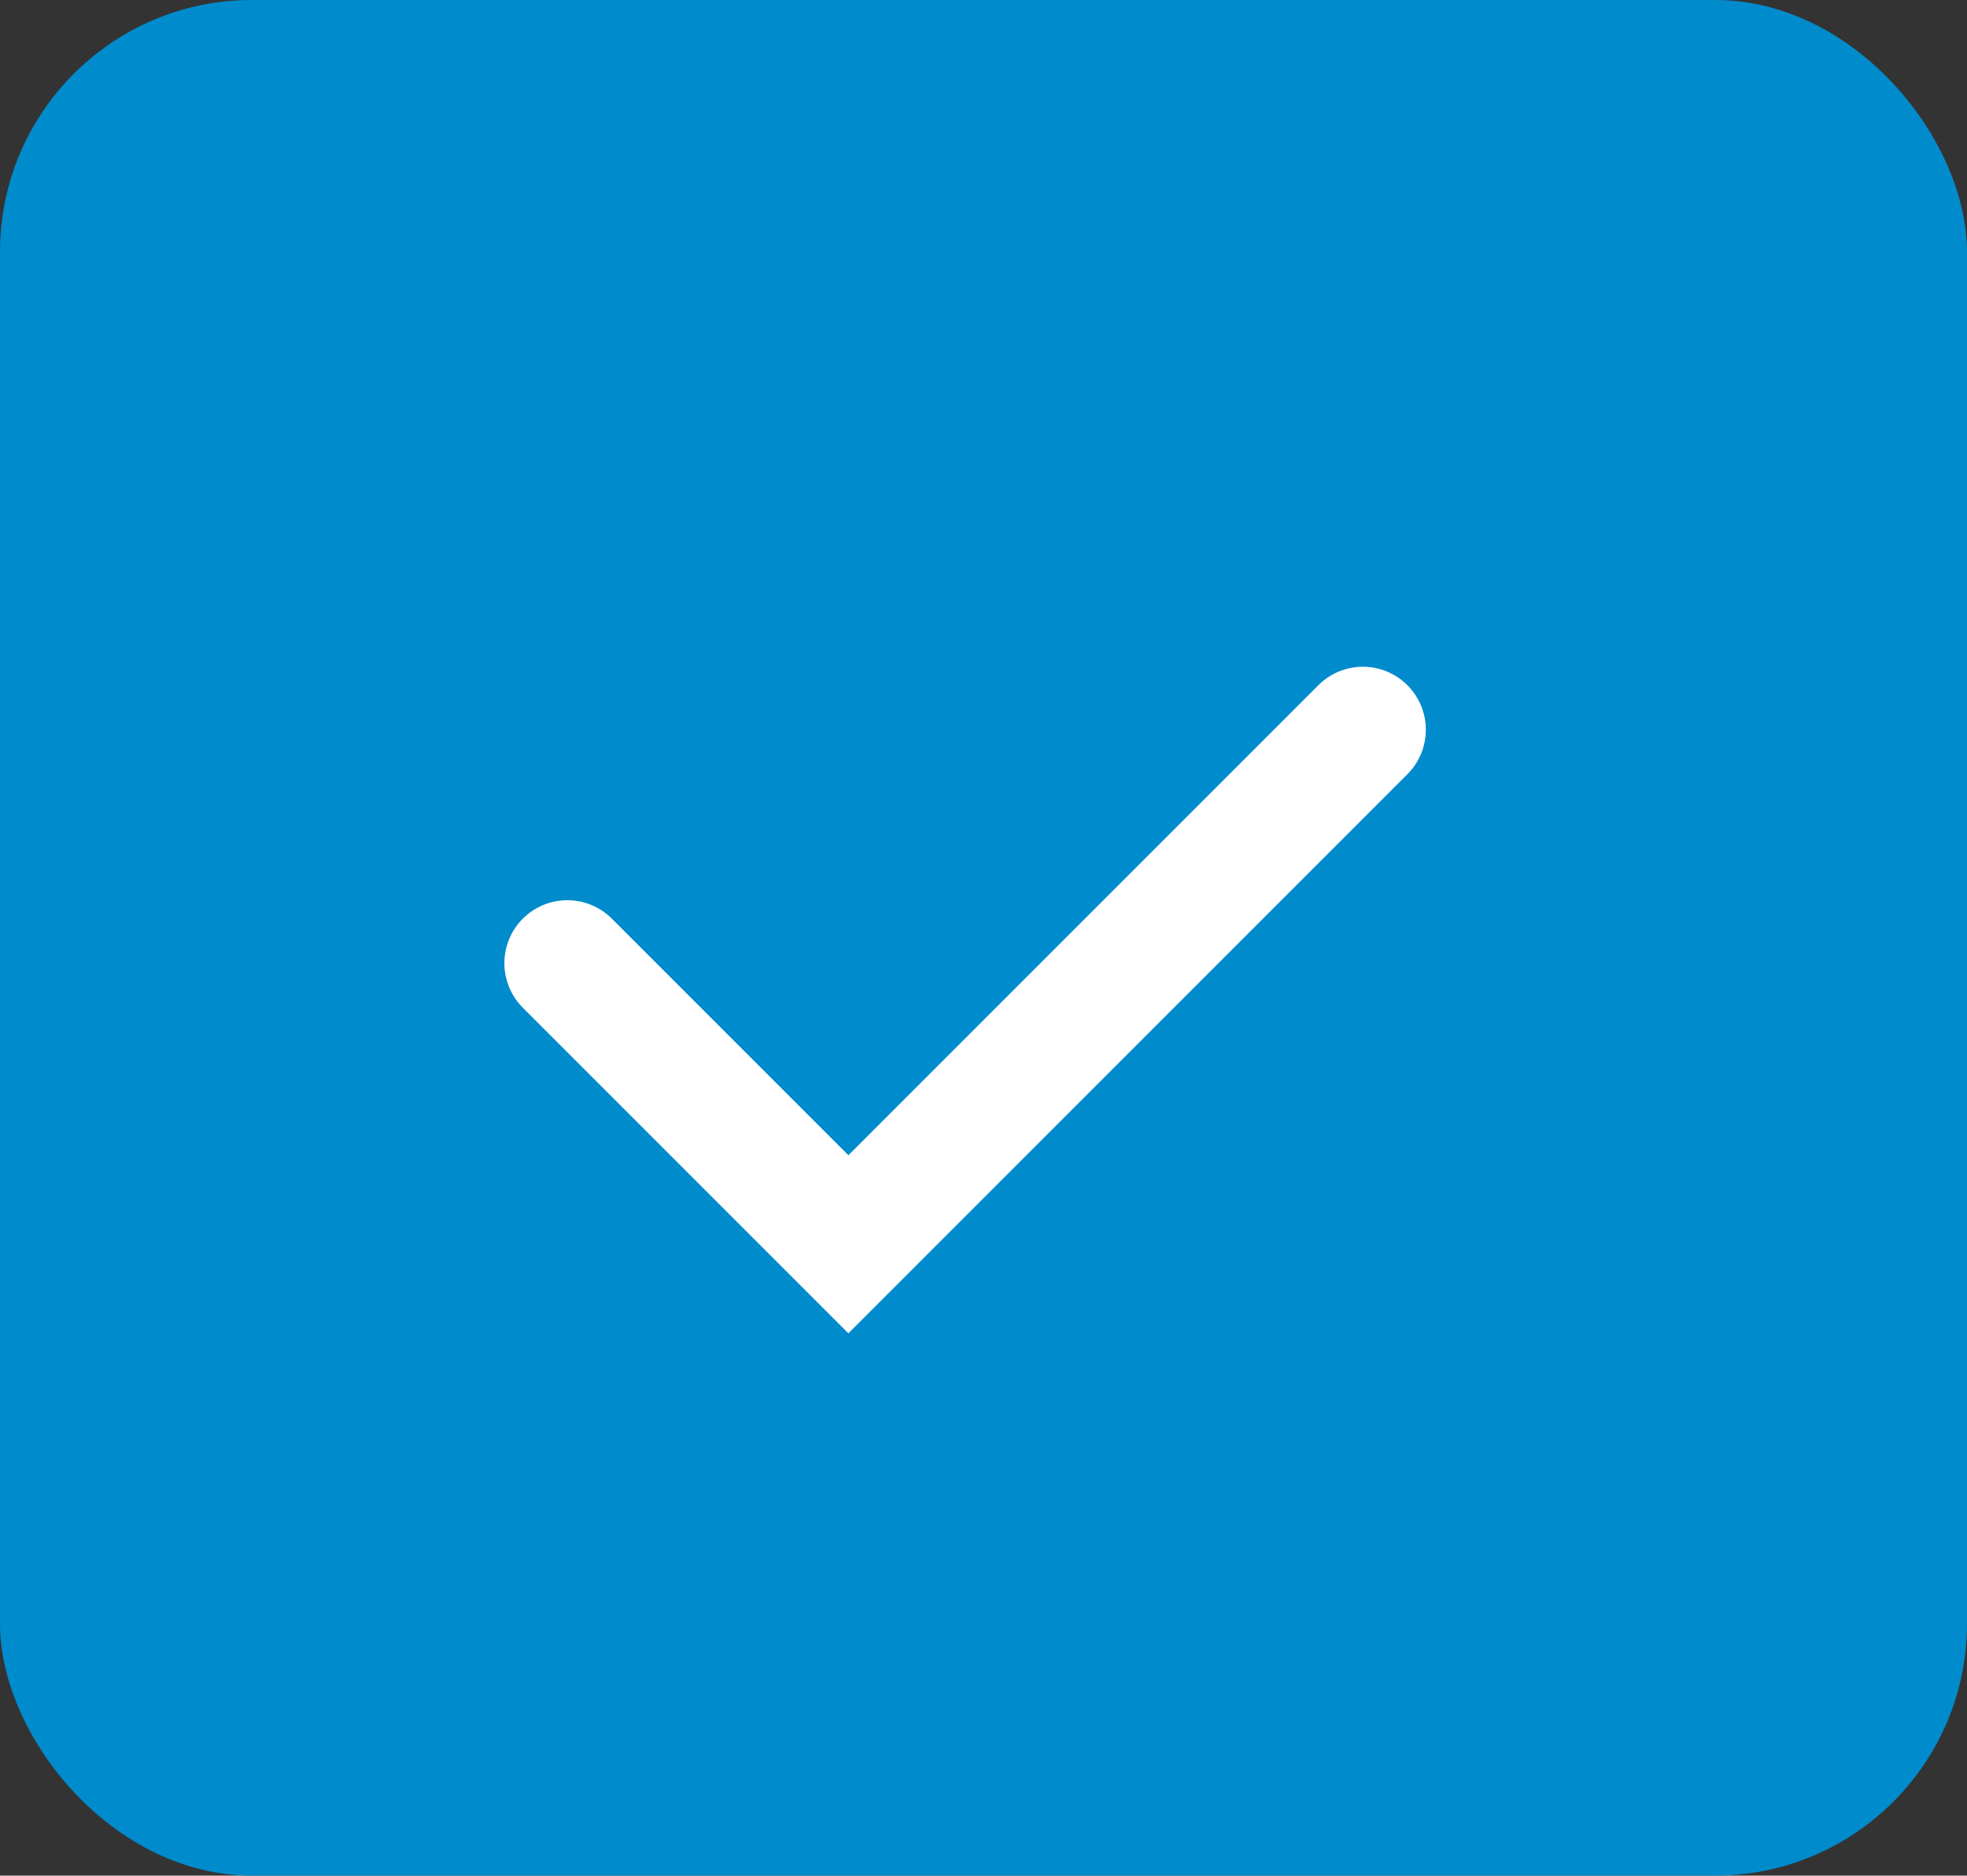 <svg xmlns="http://www.w3.org/2000/svg" width="15.623" height="14.895" viewBox="0 0 15.623 14.895"><rect x="0" y="0" width="15.623" height="14.895" fill="#333333" stroke="none"/><defs><style>.a{fill:#008bcc;}.b{fill:none;stroke:#fff;stroke-linecap:round;}</style></defs><rect class="a" width="15.623" height="14.895" rx="2"/><g transform="translate(4.506 3.562)"><path class="b" d="M0,0V3.157H5.779" transform="translate(0 4.087) rotate(-45)"/></g></svg>